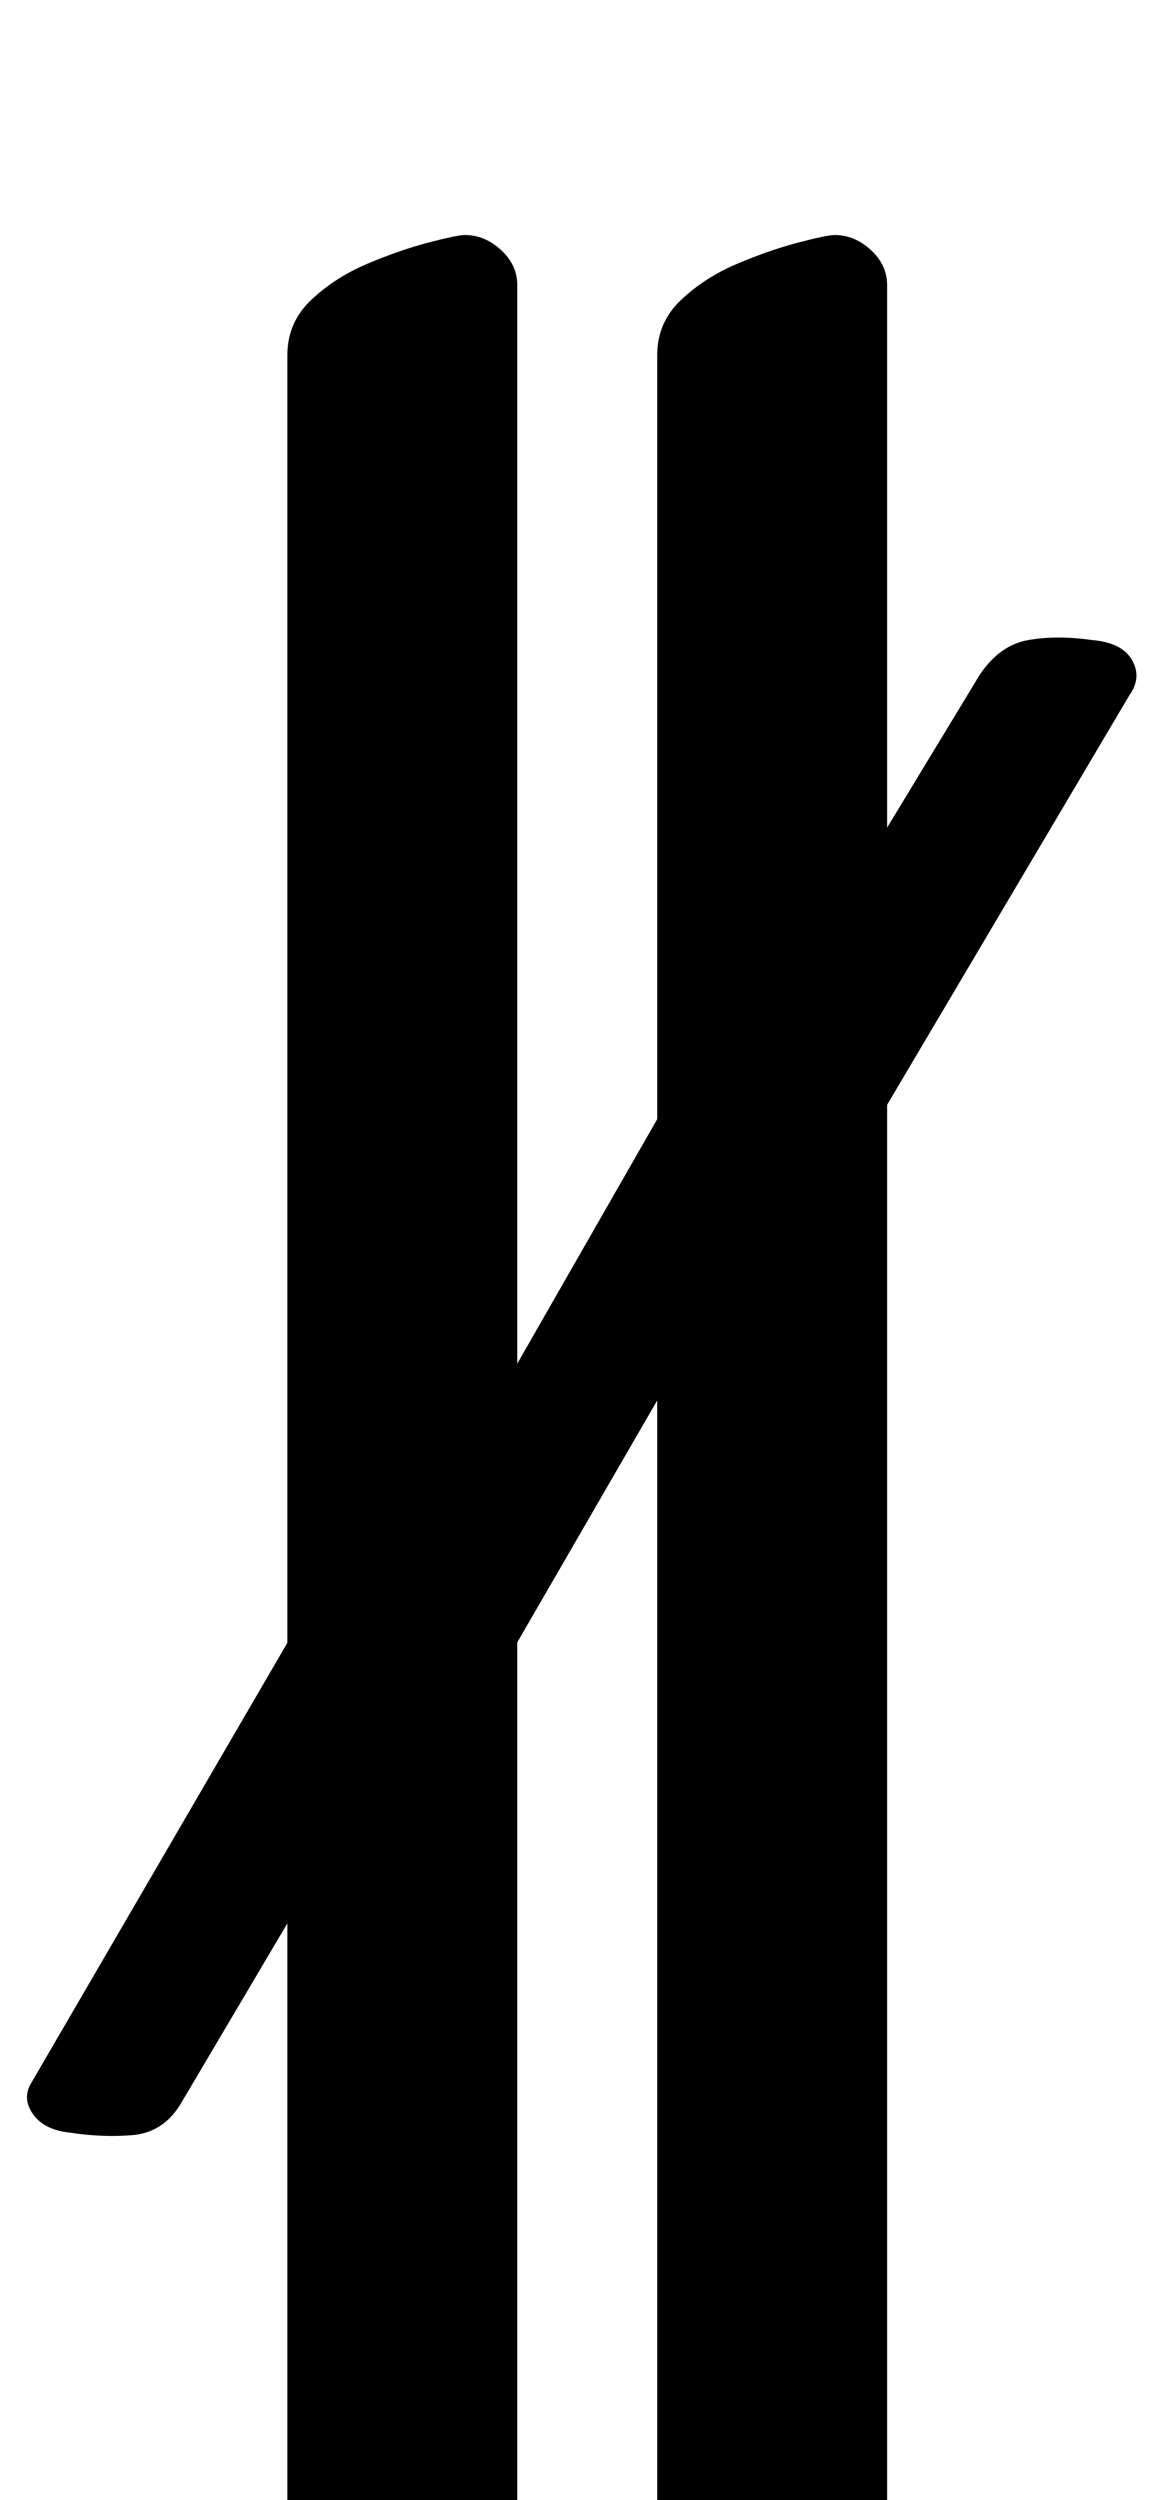 <?xml version="1.0" standalone="no"?>
<!DOCTYPE svg PUBLIC "-//W3C//DTD SVG 1.1//EN" "http://www.w3.org/Graphics/SVG/1.1/DTD/svg11.dtd" >
<svg xmlns="http://www.w3.org/2000/svg" xmlns:xlink="http://www.w3.org/1999/xlink" version="1.1" viewBox="-26 0 465 1000">
  <g transform="matrix(1 0 0 -1 0 800)">
   <path fill="currentColor"
d="M2 -53q-10 1 -14.5 7t-1.5 12l124 213l30 4l126 220h23l77 127q8 12 19.5 14t25.5 0q12 -1 16 -8t-1 -14l-116 -196l-22 2l-125 -216l-20 10l-97 -164q-7 -11 -19 -12t-25 1zM108 -289q-8 0 -13.5 7t-5.5 15v925q0 13 9.5 22t22.5 14.5t24.5 8.5t14.5 3q8 0 14.5 -6
t6.5 -14v-938q0 -12 -9 -19.5t-22.5 -11t-25 -5t-16.5 -1.5zM256 -289q-8 0 -13.5 7t-5.5 15v925q0 13 9.5 22t22.5 14.5t24.5 8.5t14.5 3q8 0 14.5 -6t6.5 -14v-938q0 -12 -9 -19.5t-22 -11t-25 -5t-17 -1.5z" />
  </g>

</svg>
